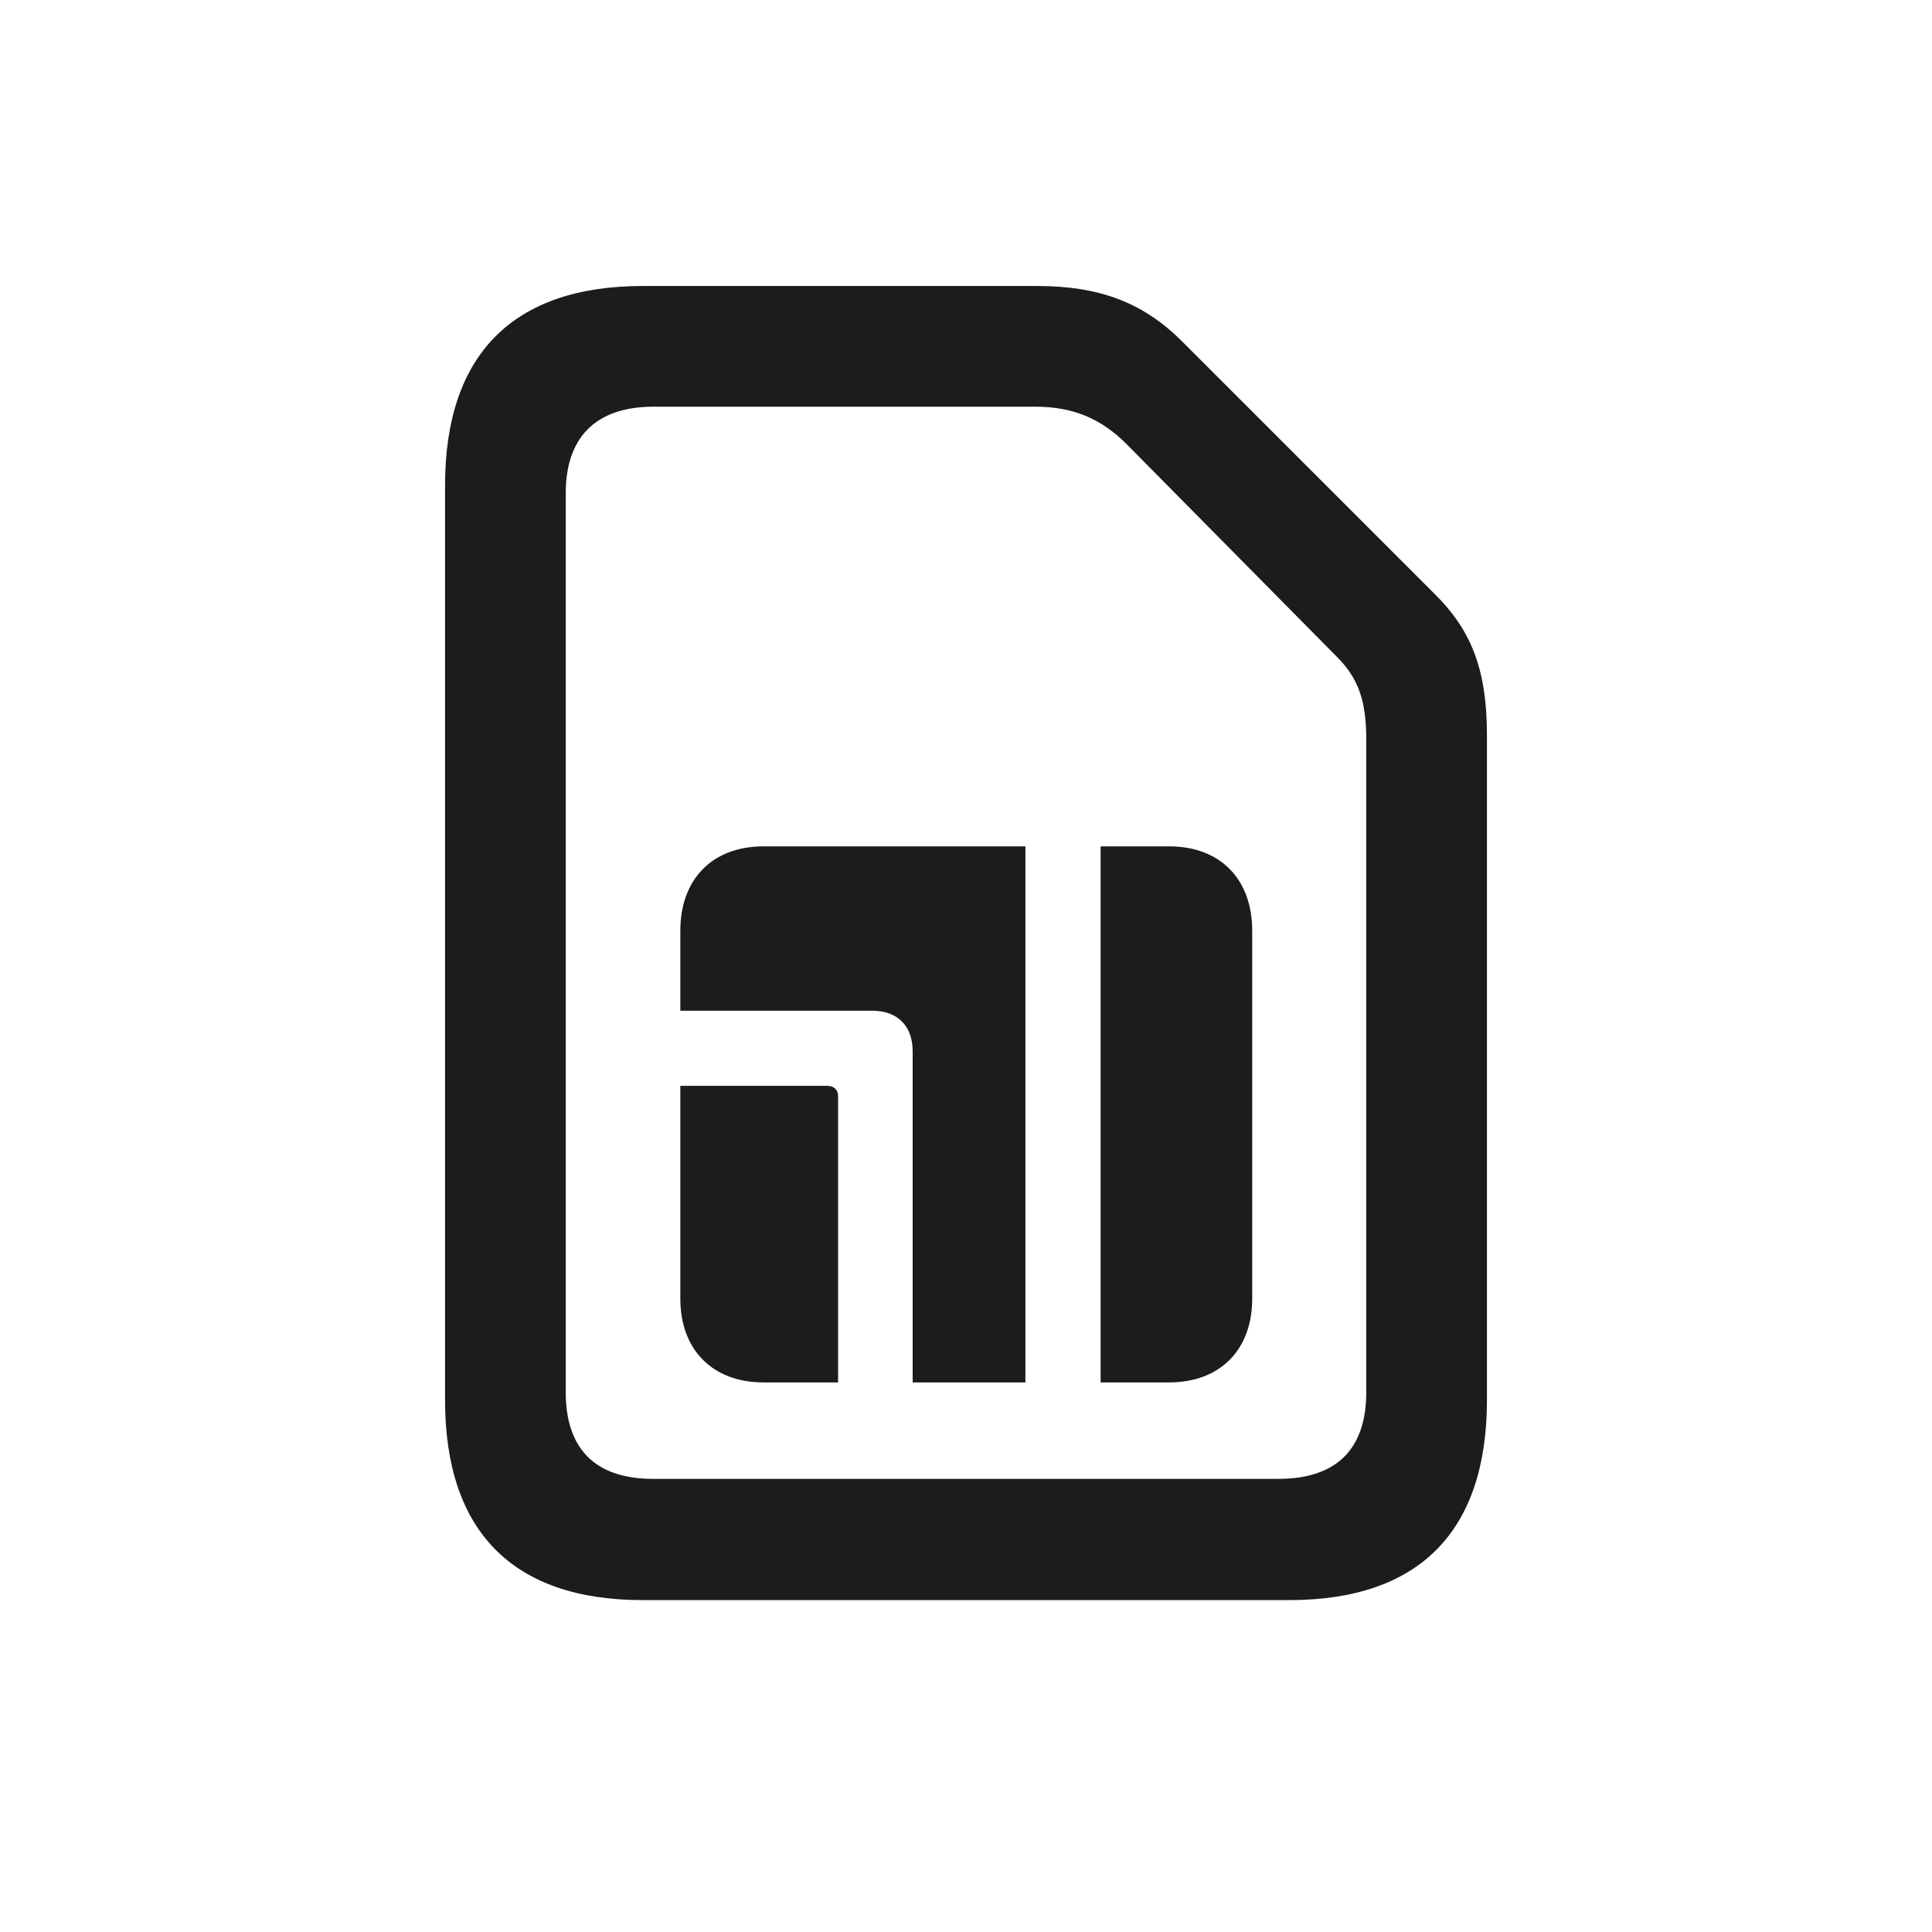 <svg width="28" height="28" viewBox="0 0 28 28" fill="none" xmlns="http://www.w3.org/2000/svg">
<path d="M6.45 20.29C6.45 22.197 7.435 23.19 9.315 23.19H18.685C20.574 23.19 21.55 22.189 21.55 20.29V10.666C21.55 9.726 21.339 9.146 20.785 8.601L17.155 4.971C16.584 4.391 15.951 4.145 15.028 4.145H9.315C7.435 4.145 6.45 5.138 6.45 7.036V20.29ZM8.199 20.176V7.15C8.199 6.351 8.621 5.894 9.474 5.894H15.002C15.556 5.894 15.96 6.069 16.329 6.438L19.379 9.523C19.686 9.831 19.801 10.156 19.801 10.719V20.176C19.801 20.993 19.379 21.433 18.526 21.433H9.465C8.621 21.433 8.199 20.993 8.199 20.176ZM9.86 14.648H12.638C13.016 14.648 13.227 14.876 13.227 15.236V20.035H14.861V12.266H11.065C10.326 12.266 9.86 12.74 9.86 13.487V14.648ZM15.951 20.035H16.944C17.683 20.035 18.148 19.561 18.148 18.822V13.487C18.148 12.74 17.683 12.266 16.944 12.266H15.951V20.035ZM9.86 18.822C9.86 19.561 10.326 20.035 11.065 20.035H12.146V15.887C12.146 15.79 12.084 15.737 11.987 15.737H9.86V18.822Z" fill="#1C1C1E"/>
</svg>
